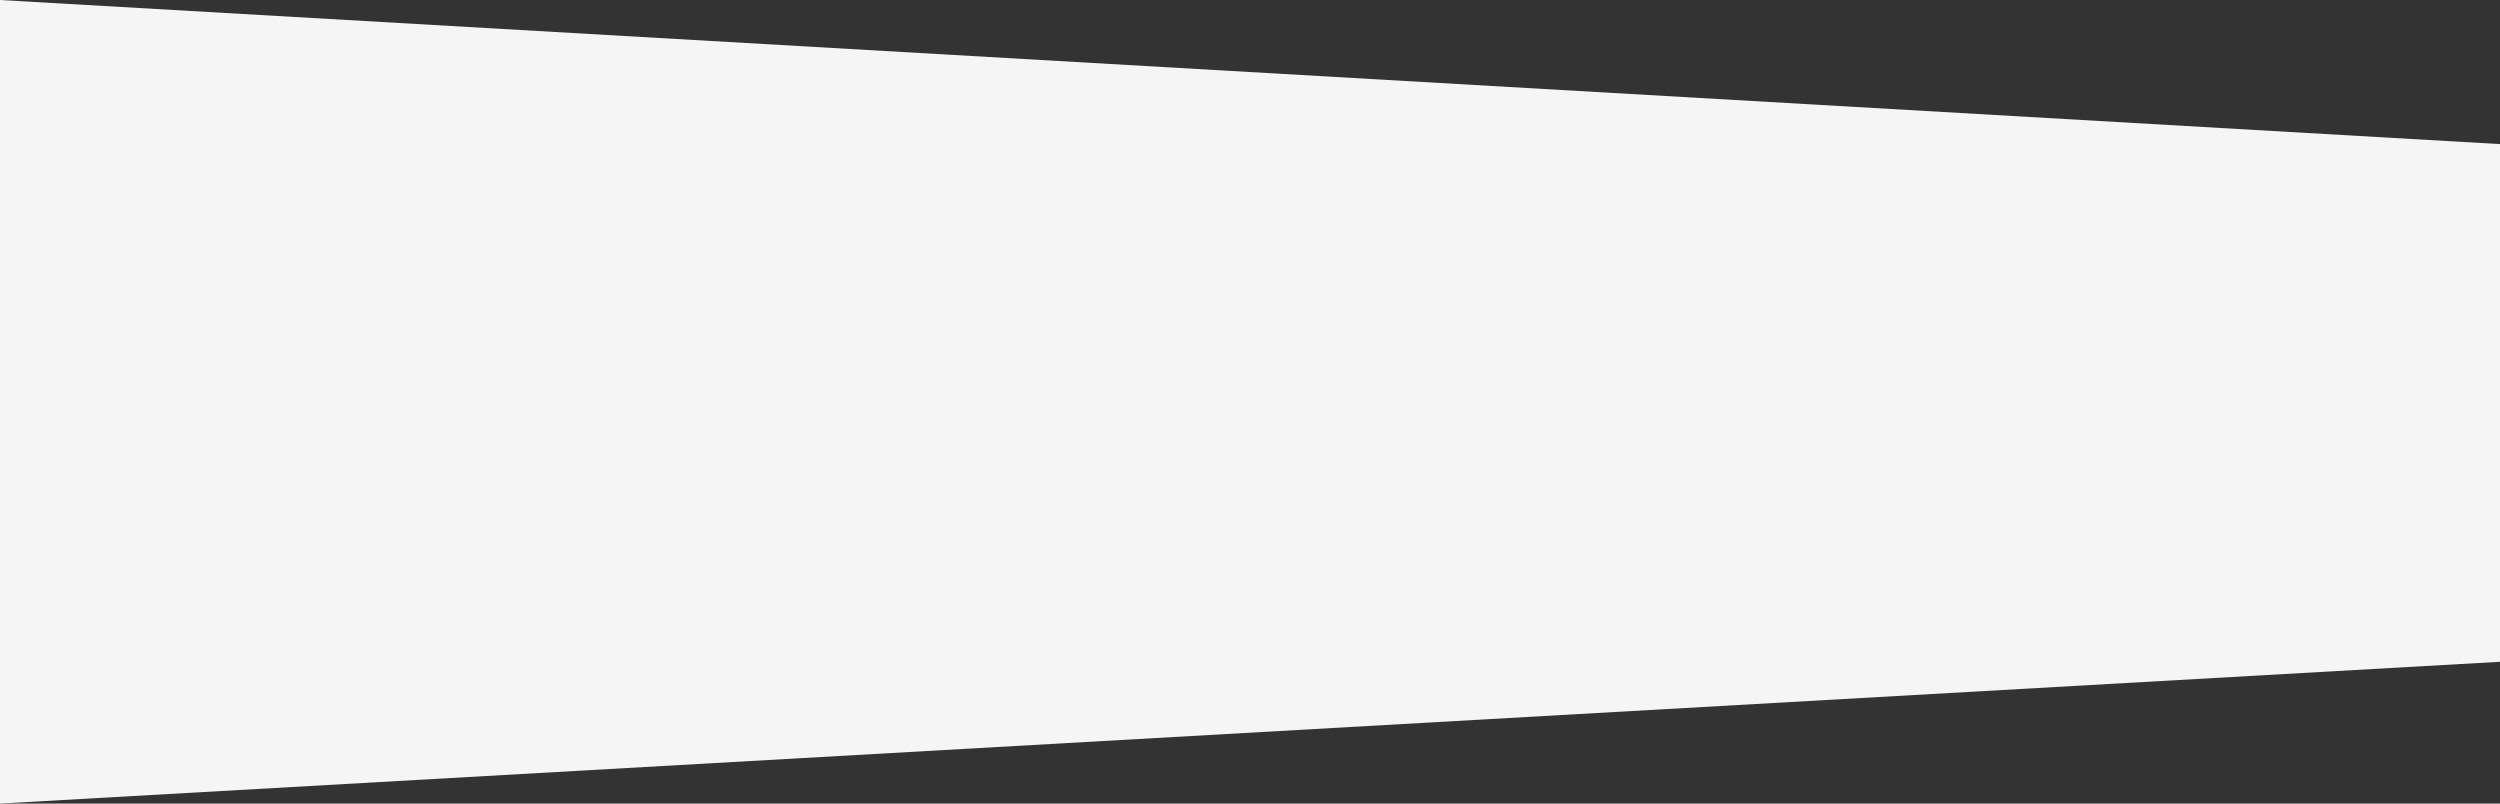 <?xml version="1.0" encoding="utf-8"?>
<!-- Generator: Adobe Illustrator 24.1.3, SVG Export Plug-In . SVG Version: 6.00 Build 0)  -->
<svg version="1.1" id="Layer_1" xmlns="http://www.w3.org/2000/svg" xmlns:xlink="http://www.w3.org/1999/xlink" x="0px" y="0px"
	 viewBox="0 0 1400 450" xml:space="preserve">
<rect x="0" y="0" width="1400" height="450" fill="#333333" stroke="none"/>
<style type="text/css">
	.st0{fill:#f6f5f5;}
</style>
<polygon class="st0" points="1400,370.6 0,450 0,0 1400,80.7 "/>
</svg>
